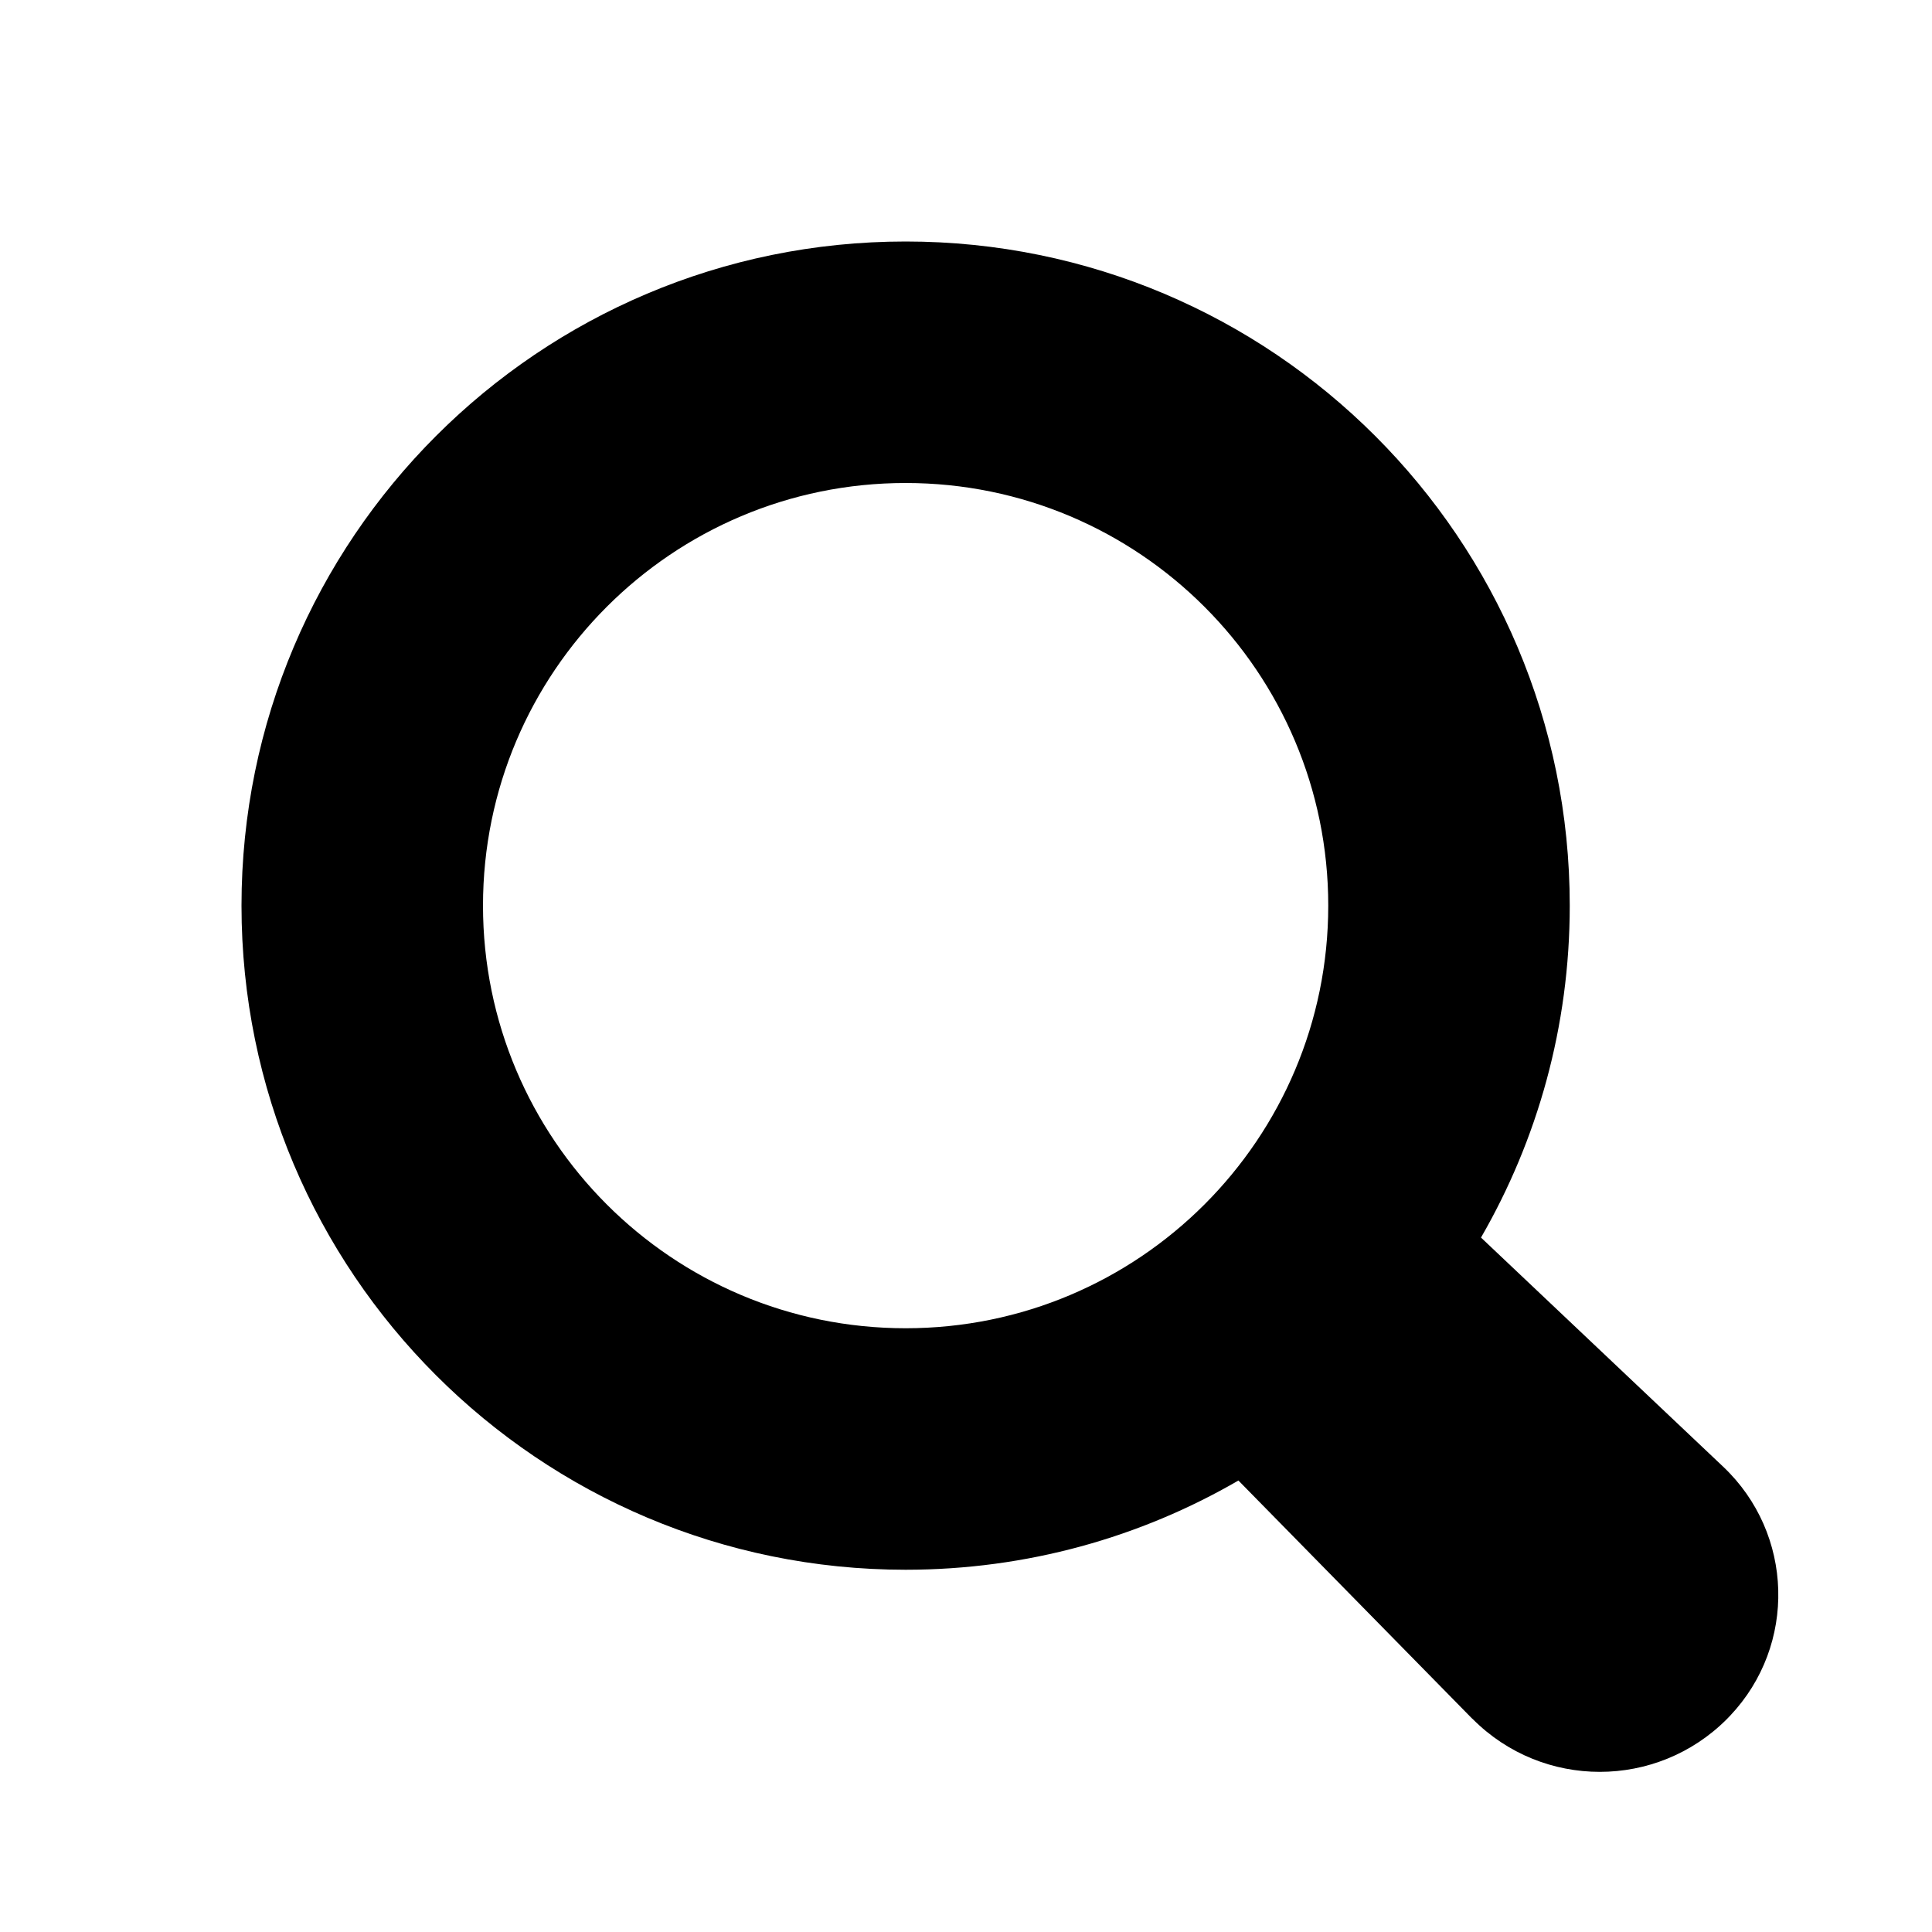 <?xml version="1.0" encoding="UTF-8"?>
<svg width="1em" height="1em" viewBox="0 0 16 16" version="1.1" xmlns="http://www.w3.org/2000/svg" xmlns:xlink="http://www.w3.org/1999/xlink">
    <title>B40F2062-9E93-4938-9311-BB5EA06B94E6@1x</title>
    <g id="✔️-Collections" stroke="none" stroke-width="1" fill="none" fill-rule="evenodd">
        <g id="⚛️-Atoms---Icons" transform="translate(-299, -1142)" fill="currentColor">
            <g id="Collection---Icons" transform="translate(56, 56)">
                <g id="icons" transform="translate(0, 152)">
                    <g id="search" transform="translate(0, 934)">
                        <g id="Combined-Shape" transform="translate(243, 0)">
                            <path d="M7.5,2 C10.538,2 13,4.462 13,7.5 C13,8.501 12.732,9.44 12.265,10.249 L14.271,12.147 C14.856,12.701 14.882,13.624 14.328,14.209 L14.3,14.238 L14.3,14.238 C13.719,14.819 12.778,14.819 12.198,14.238 C12.195,14.235 12.192,14.232 12.188,14.229 L10.256,12.261 C9.446,12.731 8.504,13 7.5,13 C4.462,13 2,10.538 2,7.5 C2,4.462 4.462,2 7.5,2 Z M7.5,11 C9.433,11 11,9.433 11,7.5 C11,5.567 9.433,4 7.5,4 C5.567,4 4,5.567 4,7.5 C4,9.433 5.567,11 7.5,11 Z"></path>
                        </g>
                    </g>
                </g>
            </g>
        </g>
    </g>
</svg>